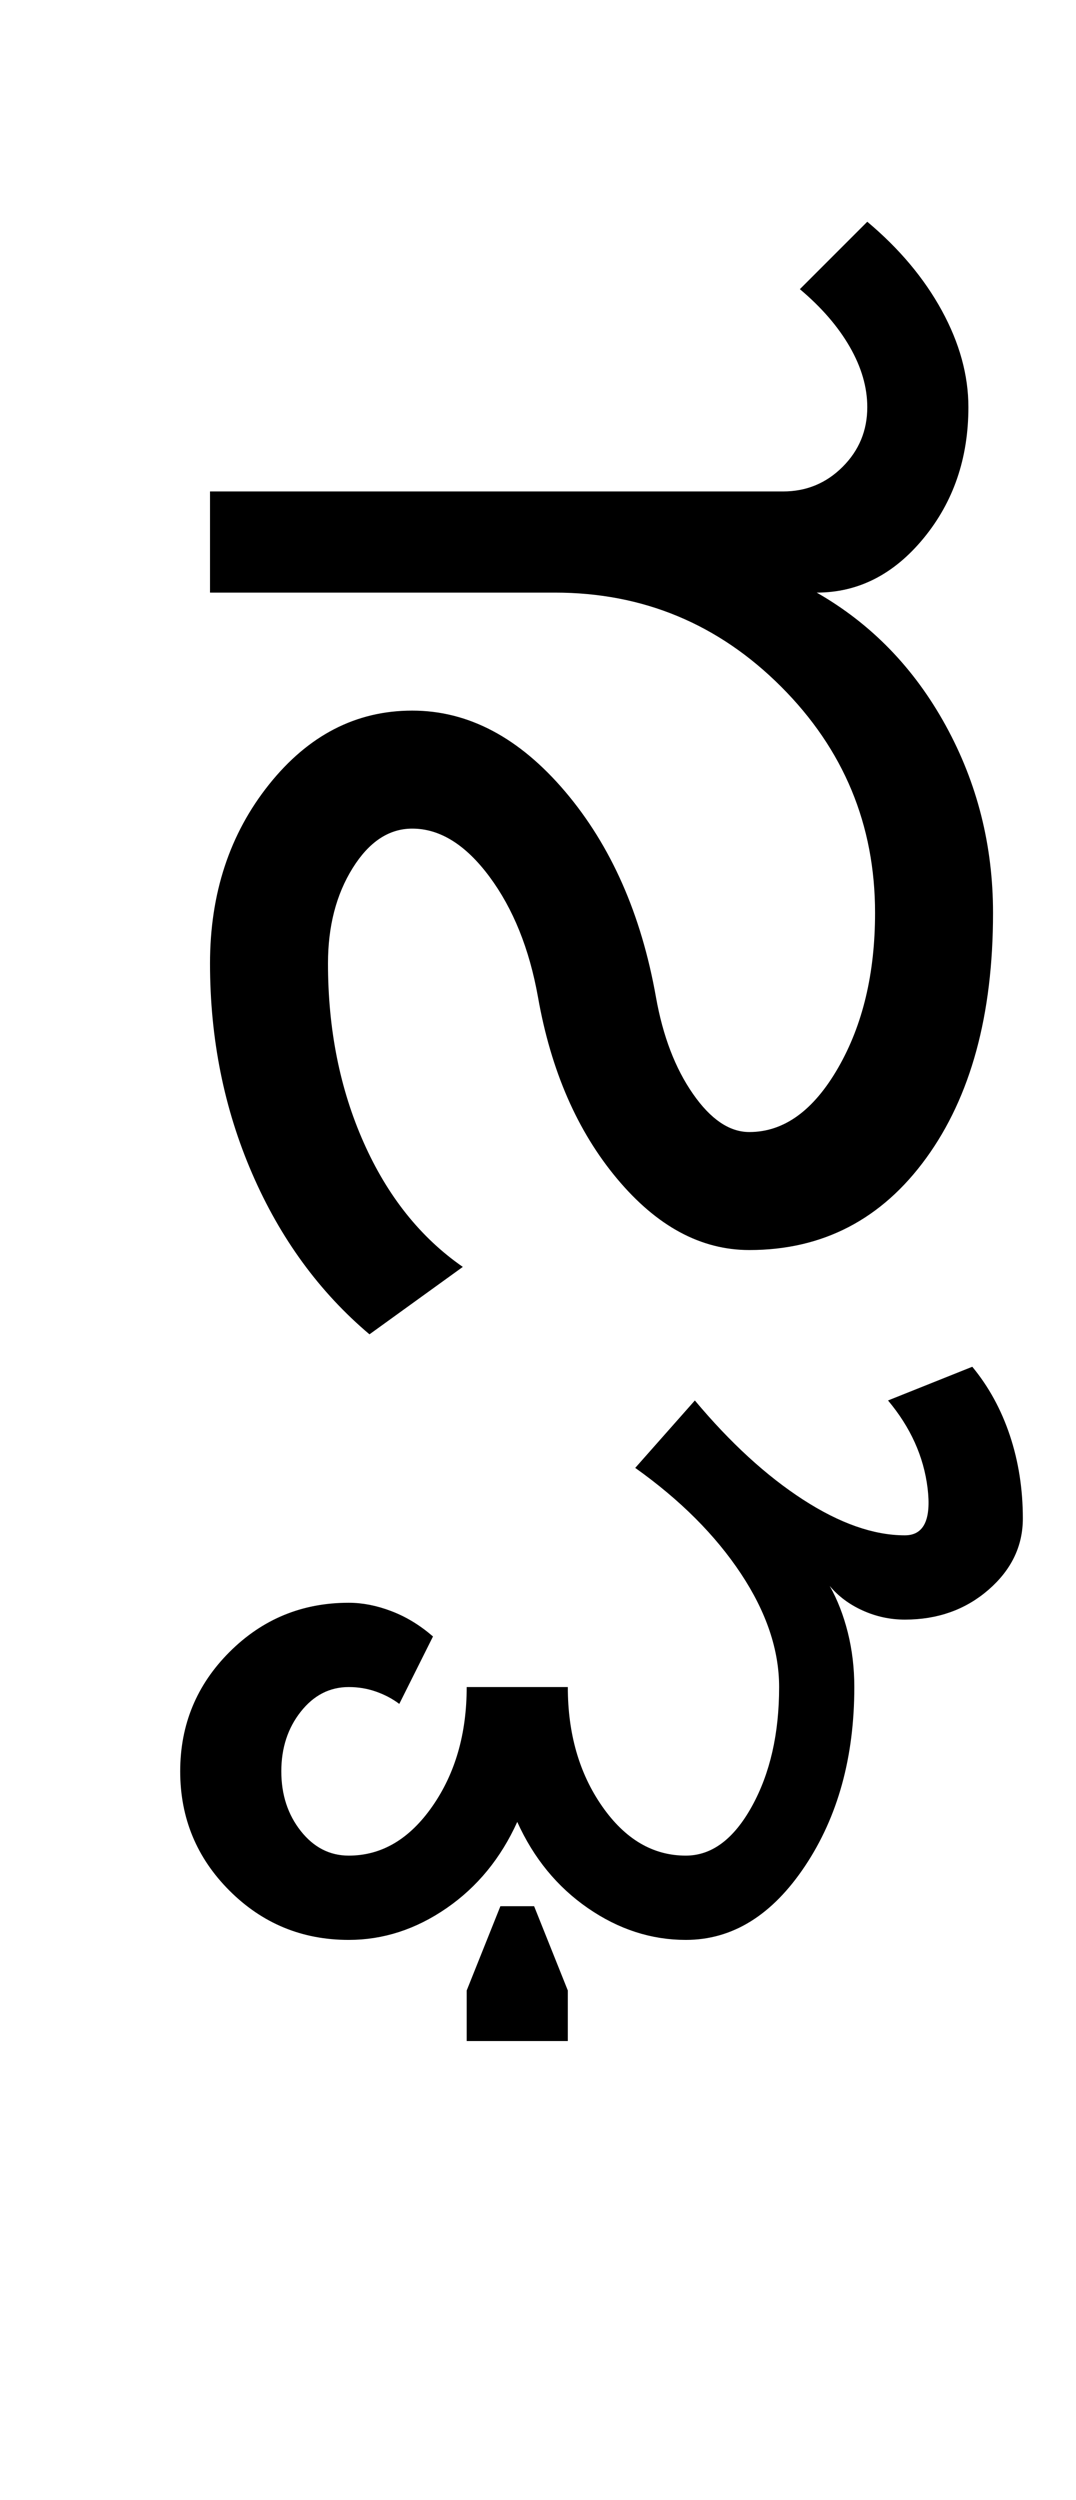 <?xml version="1.0" encoding="UTF-8"?>
<svg xmlns="http://www.w3.org/2000/svg" xmlns:xlink="http://www.w3.org/1999/xlink" width="207.5pt" height="482pt" viewBox="0 0 207.5 482" version="1.1">
<defs>
<g>
<symbol overflow="visible" id="glyph0-0">
<path style="stroke:none;" d="M 25 0 L 25 -175 L 175 -175 L 175 0 Z M 37.5 -12.5 L 162.5 -12.5 L 162.5 -162.5 L 37.5 -162.5 Z M 37.5 -12.5 "/>
</symbol>
<symbol overflow="visible" id="glyph0-1">
<path style="stroke:none;" d="M 152.75 -65 C 152.75 -82 146.707 -96.539 134.625 -108.625 C 122.539 -120.707 108 -126.75 91 -126.75 L 24.5 -126.75 L 24.5 -146.25 L 135 -146.25 C 139.5 -146.25 143.332 -147.832 146.5 -151 C 149.664 -154.164 151.25 -158 151.25 -162.5 C 151.25 -166.332 150.125 -170.207 147.875 -174.125 C 145.625 -178.039 142.414 -181.75 138.25 -185.25 L 151.25 -198.25 C 157.414 -193.082 162.207 -187.375 165.625 -181.125 C 169.039 -174.875 170.75 -168.664 170.75 -162.5 C 170.75 -152.664 167.875 -144.25 162.125 -137.25 C 156.375 -130.25 149.5 -126.75 141.5 -126.75 C 152 -120.75 160.289 -112.207 166.375 -101.125 C 172.457 -90.039 175.5 -78 175.5 -65 C 175.5 -45.332 171.207 -29.582 162.625 -17.75 C 154.039 -5.914 142.664 0 128.5 0 C 119.164 0 110.664 -4.582 103 -13.75 C 95.332 -22.914 90.25 -34.582 87.75 -48.75 C 86.082 -58.082 82.957 -65.832 78.375 -72 C 73.789 -78.164 68.832 -81.25 63.5 -81.25 C 59 -81.25 55.164 -78.707 52 -73.625 C 48.832 -68.539 47.25 -62.414 47.25 -55.25 C 47.25 -42.582 49.539 -31.082 54.125 -20.75 C 58.707 -10.414 65.082 -2.414 73.25 3.25 L 55.25 16.25 C 45.582 8.082 38.039 -2.25 32.625 -14.75 C 27.207 -27.25 24.5 -40.75 24.5 -55.25 C 24.5 -68.75 28.289 -80.25 35.875 -89.75 C 43.457 -99.25 52.664 -104 63.5 -104 C 74.332 -104 84.164 -98.789 93 -88.375 C 101.832 -77.957 107.664 -64.75 110.5 -48.75 C 111.832 -41.25 114.207 -35.039 117.625 -30.125 C 121.039 -25.207 124.664 -22.75 128.5 -22.75 C 135.164 -22.75 140.875 -26.875 145.625 -35.125 C 150.375 -43.375 152.75 -53.332 152.75 -65 Z M 152.75 -65 "/>
</symbol>
<symbol overflow="visible" id="glyph0-2">
<path style="stroke:none;" d="M -3.25 133.25 L -3.25 123.5 L 3.25 107.25 L 9.75 107.25 L 16.25 123.5 L 16.25 133.25 Z M -58.5 81.25 C -58.5 72.25 -55.332 64.582 -49 58.25 C -42.664 51.914 -35 48.75 -26 48.75 C -23.332 48.75 -20.582 49.289 -17.75 50.375 C -14.914 51.457 -12.25 53.082 -9.75 55.25 L -16.25 68.25 C -17.582 67.25 -19.082 66.457 -20.75 65.875 C -22.414 65.289 -24.164 65 -26 65 C -29.664 65 -32.75 66.582 -35.25 69.75 C -37.75 72.914 -39 76.75 -39 81.25 C -39 85.75 -37.75 89.582 -35.25 92.75 C -32.75 95.914 -29.664 97.5 -26 97.5 C -19.664 97.5 -14.289 94.332 -9.875 88 C -5.457 81.664 -3.25 74 -3.25 65 L 16.25 65 C 16.25 74 18.457 81.664 22.875 88 C 27.289 94.332 32.664 97.5 39 97.5 C 44 97.5 48.25 94.332 51.75 88 C 55.25 81.664 57 74 57 65 C 57 57.832 54.539 50.539 49.625 43.125 C 44.707 35.707 37.914 28.914 29.25 22.75 L 40.75 9.75 C 47.582 17.914 54.539 24.289 61.625 28.875 C 68.707 33.457 75.25 35.75 81.25 35.75 C 84.914 35.75 86.375 32.707 85.625 26.625 C 84.875 20.539 82.332 14.914 78 9.75 L 94.25 3.25 C 97.414 7.082 99.832 11.5 101.5 16.5 C 103.164 21.5 104 26.832 104 32.5 C 104 37.832 101.789 42.414 97.375 46.25 C 92.957 50.082 87.582 52 81.25 52 C 78.414 52 75.707 51.414 73.125 50.25 C 70.539 49.082 68.414 47.5 66.75 45.5 C 68.25 48.164 69.414 51.164 70.25 54.5 C 71.082 57.832 71.5 61.332 71.5 65 C 71.5 78.5 68.332 90 62 99.5 C 55.664 109 48 113.75 39 113.75 C 32.332 113.75 26.039 111.707 20.125 107.625 C 14.207 103.539 9.664 98 6.5 91 C 3.332 98 -1.207 103.539 -7.125 107.625 C -13.039 111.707 -19.332 113.75 -26 113.75 C -35 113.75 -42.664 110.582 -49 104.25 C -55.332 97.914 -58.5 90.25 -58.5 81.25 Z M -58.5 81.25 "/>
</symbol>
</g>
</defs>
<g id="surface1">
<rect x="0" y="0" width="207.5" height="482" style="fill:rgb(100%,100%,100%);fill-opacity:1;stroke:none;"/>
<g style="fill:rgb(0%,0%,0%);fill-opacity:1;">
  <use xlink:href="#glyph0-1" x="16" y="241"/>
  <use xlink:href="#glyph0-2" x="93.25" y="260.25"/>
</g>
</g>
</svg>
